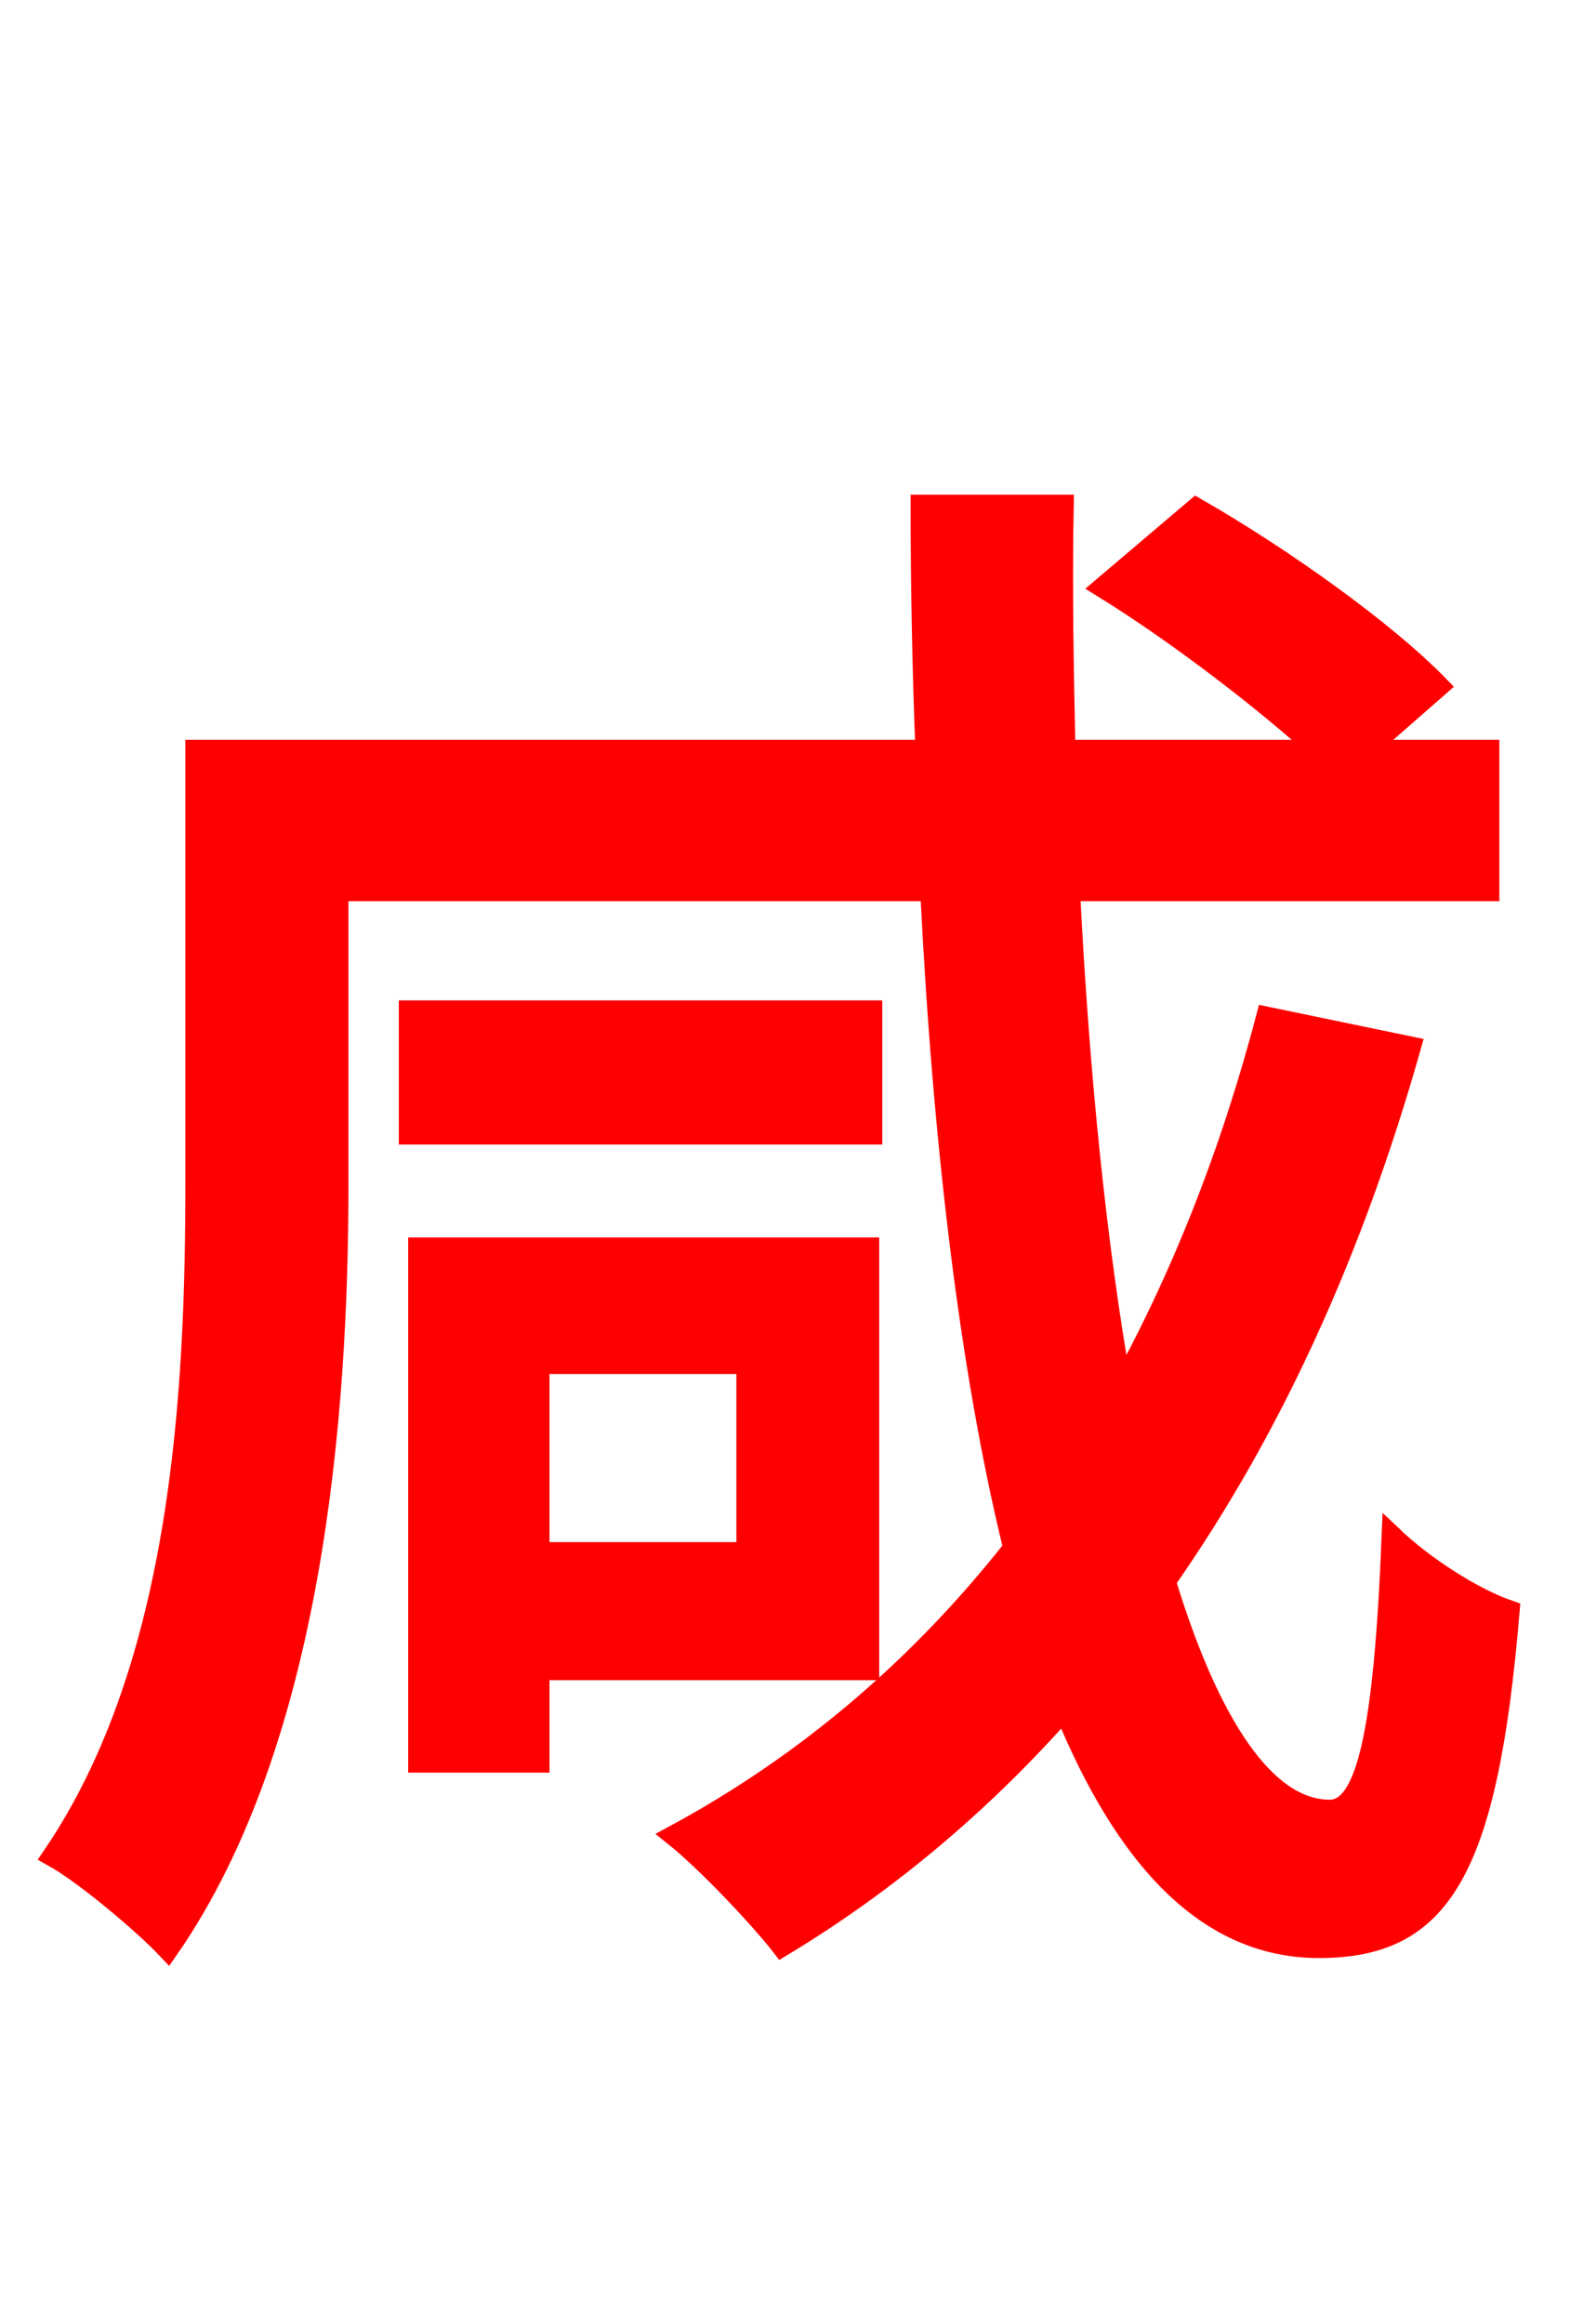 <svg xmlns="http://www.w3.org/2000/svg" xmlns:xlink="http://www.w3.org/1999/xlink" width="72" height="106.56"><path fill="red" stroke="red" d="M34.27 62.50L34.27 71.21L24.70 71.21L24.70 62.50ZM39.82 76.54L39.82 57.24L19.22 57.24L19.22 80.78L24.70 80.78L24.70 76.54ZM39.96 46.37L18.79 46.37L18.79 51.98L39.96 51.98ZM58.10 46.66C56.45 52.92 54.22 58.54 51.41 63.65C50.26 57.17 49.46 49.39 49.03 40.82L68.26 40.82L68.26 34.42L62.57 34.42L65.95 31.46C63.50 28.94 58.75 25.56 54.86 23.33L50.62 26.93C54.00 29.02 58.03 32.11 60.55 34.42L48.82 34.42C48.74 30.74 48.67 27.00 48.74 23.18L42.26 23.18C42.26 27.00 42.34 30.74 42.48 34.42L9.00 34.42L9.00 54.29C9.00 63.65 8.42 76.32 2.45 85.10C3.89 85.90 6.62 88.20 7.70 89.35C14.33 79.78 15.48 64.80 15.48 54.36L15.48 40.82L42.70 40.82C43.27 52.34 44.50 62.78 46.51 70.99C42.26 76.39 37.08 80.86 30.96 84.17C32.40 85.32 34.85 87.91 35.86 89.21C40.75 86.26 45.07 82.58 48.82 78.34C51.62 85.18 55.37 89.28 60.48 89.28C66.02 89.28 68.18 85.90 69.19 73.87C67.54 73.30 65.30 71.86 63.86 70.49C63.50 79.42 62.71 83.02 60.98 83.02C58.03 83.02 55.44 79.13 53.42 72.50C58.25 65.59 61.99 57.46 64.66 48.02Z"/></svg>
